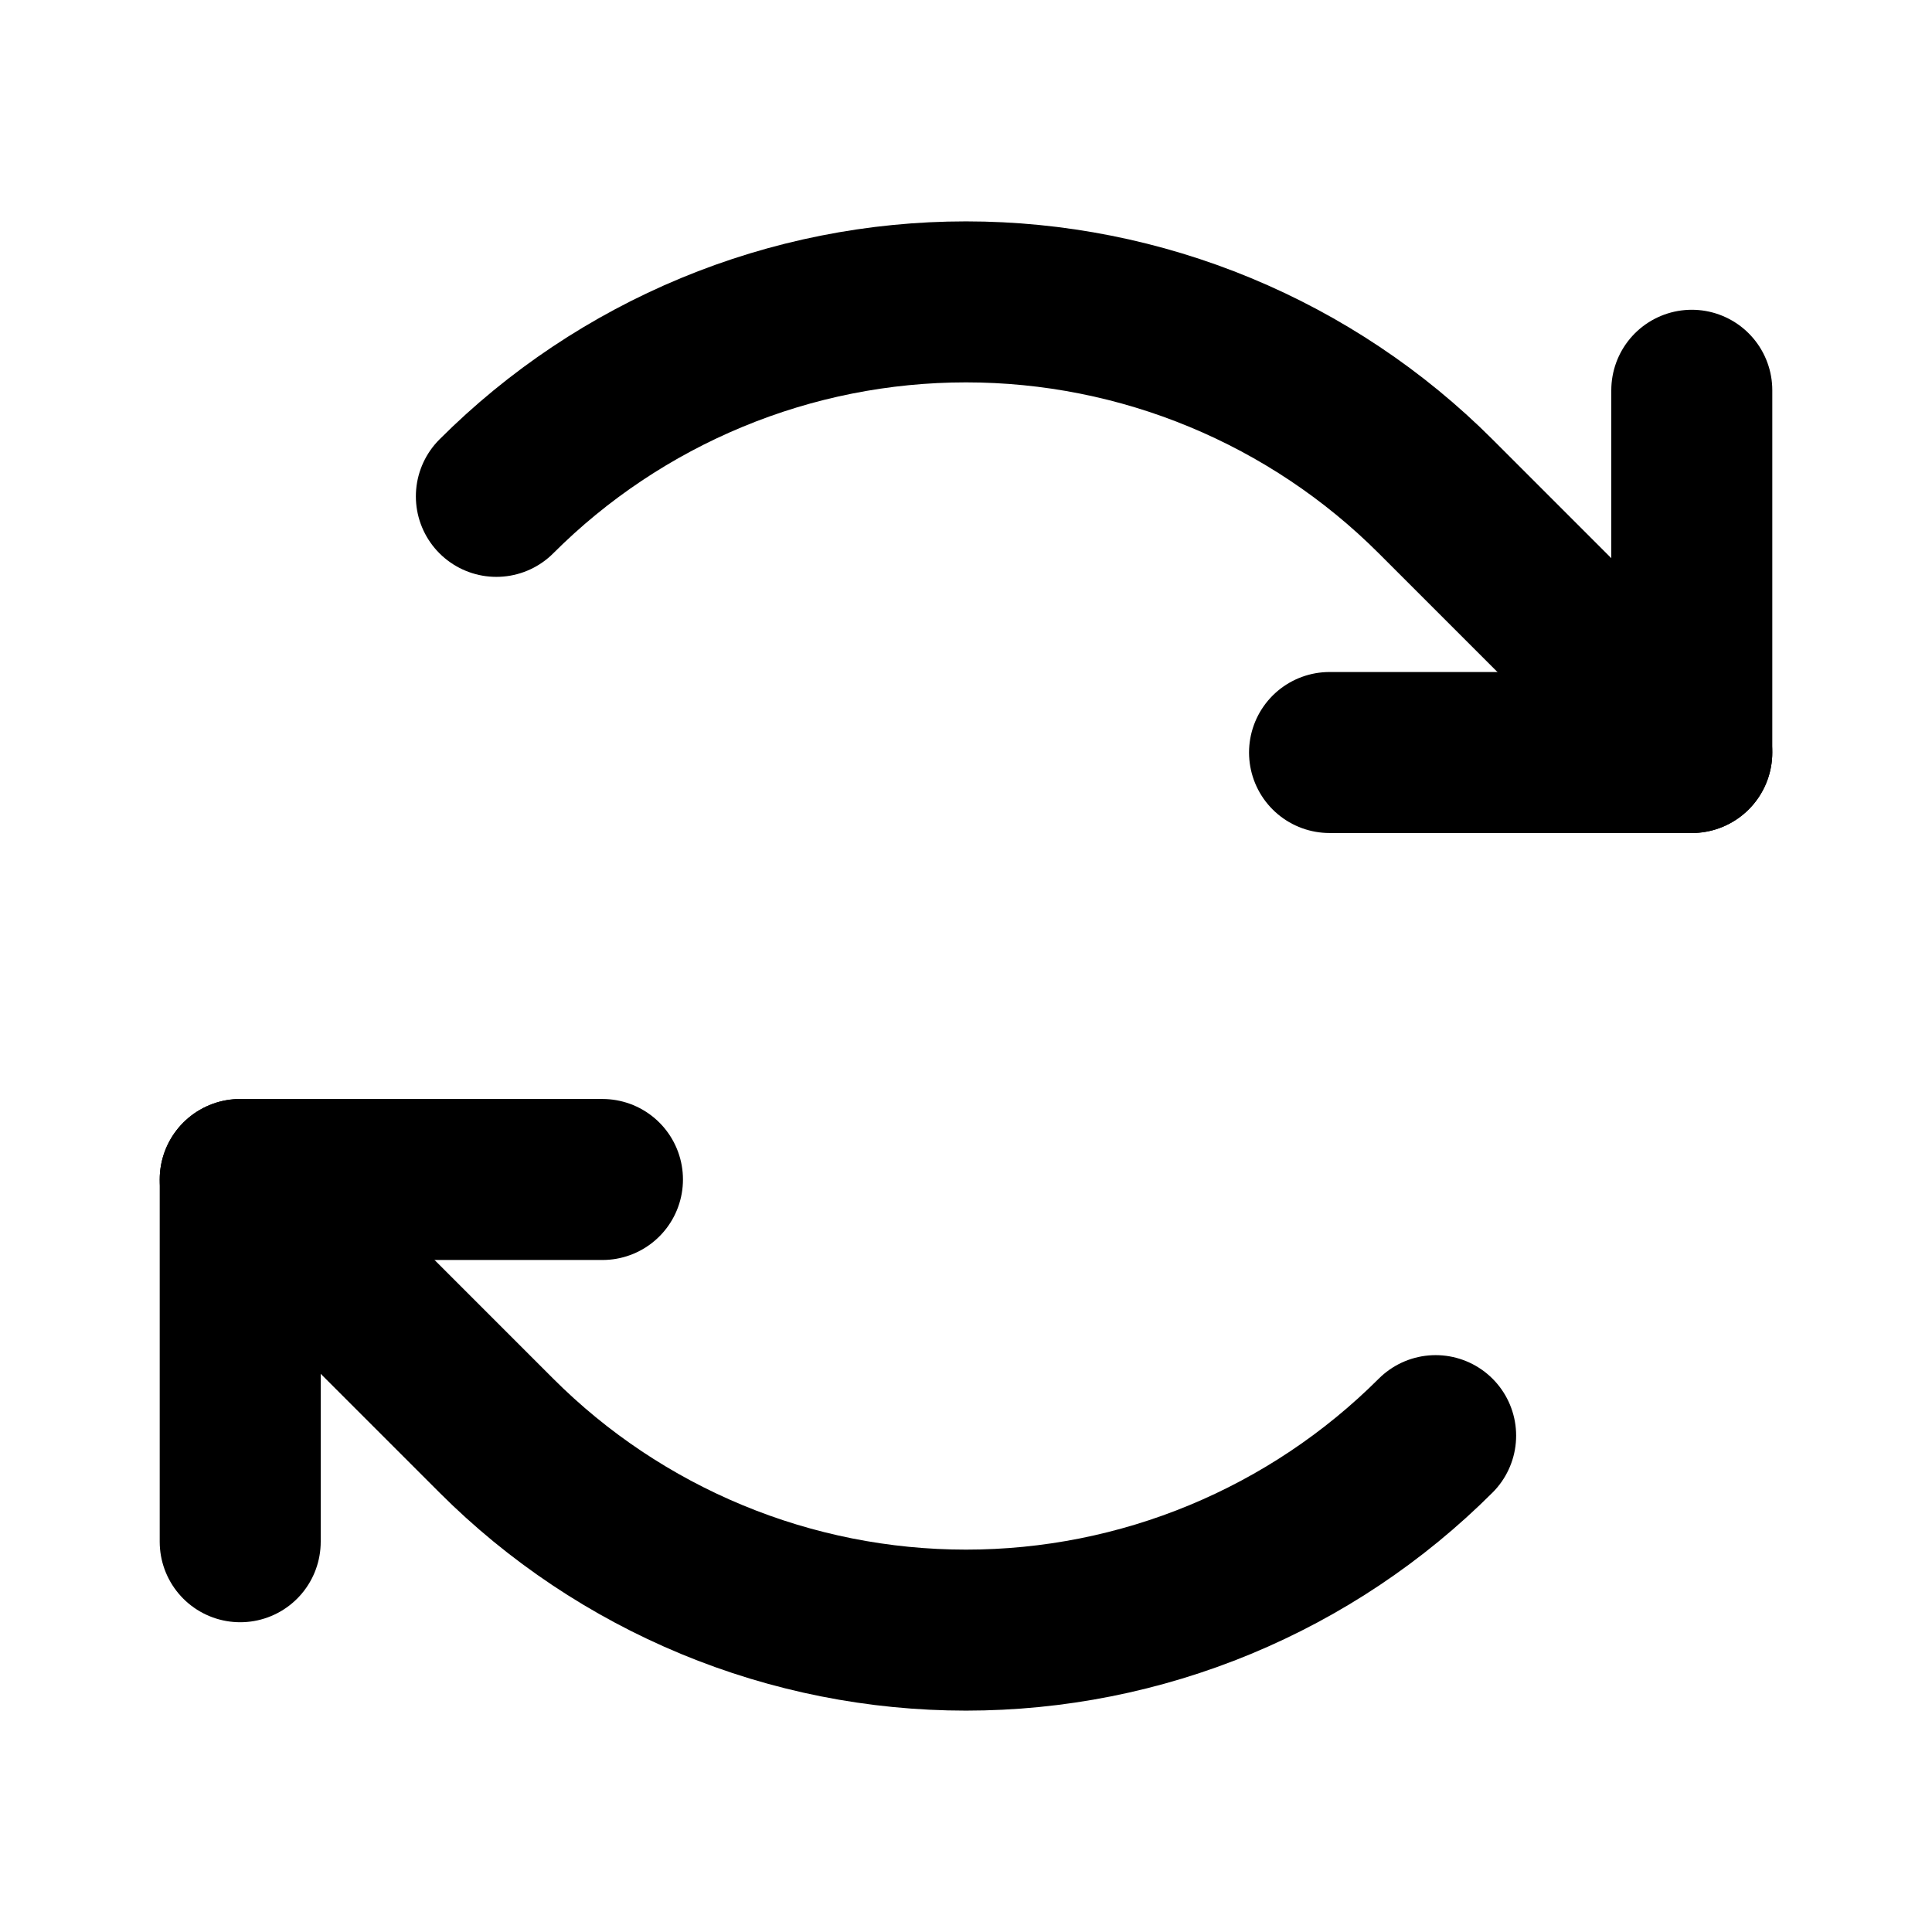 <svg width="24" height="24" viewBox="0 0 24 24" fill="none" xmlns="http://www.w3.org/2000/svg">
<path d="M16.516 9.348H21.016V4.848" stroke="black" stroke-width="2" stroke-linecap="round" stroke-linejoin="round"/>
<path d="M6.166 6.166C6.932 5.4 7.842 4.793 8.843 4.378C9.844 3.963 10.917 3.75 12 3.75C13.083 3.75 14.156 3.963 15.157 4.378C16.158 4.793 17.068 5.4 17.834 6.166L21.016 9.348" stroke="black" stroke-width="2" stroke-linecap="round" stroke-linejoin="round"/>
<path d="M7.484 14.652H2.984V19.152" stroke="black" stroke-width="2" stroke-linecap="round" stroke-linejoin="round"/>
<path d="M17.834 17.834C17.067 18.6 16.158 19.207 15.157 19.622C14.156 20.037 13.083 20.25 12 20.25C10.917 20.25 9.844 20.037 8.843 19.622C7.842 19.207 6.932 18.6 6.166 17.834L2.984 14.652" stroke="black" stroke-width="2" stroke-linecap="round" stroke-linejoin="round"/>
</svg>
